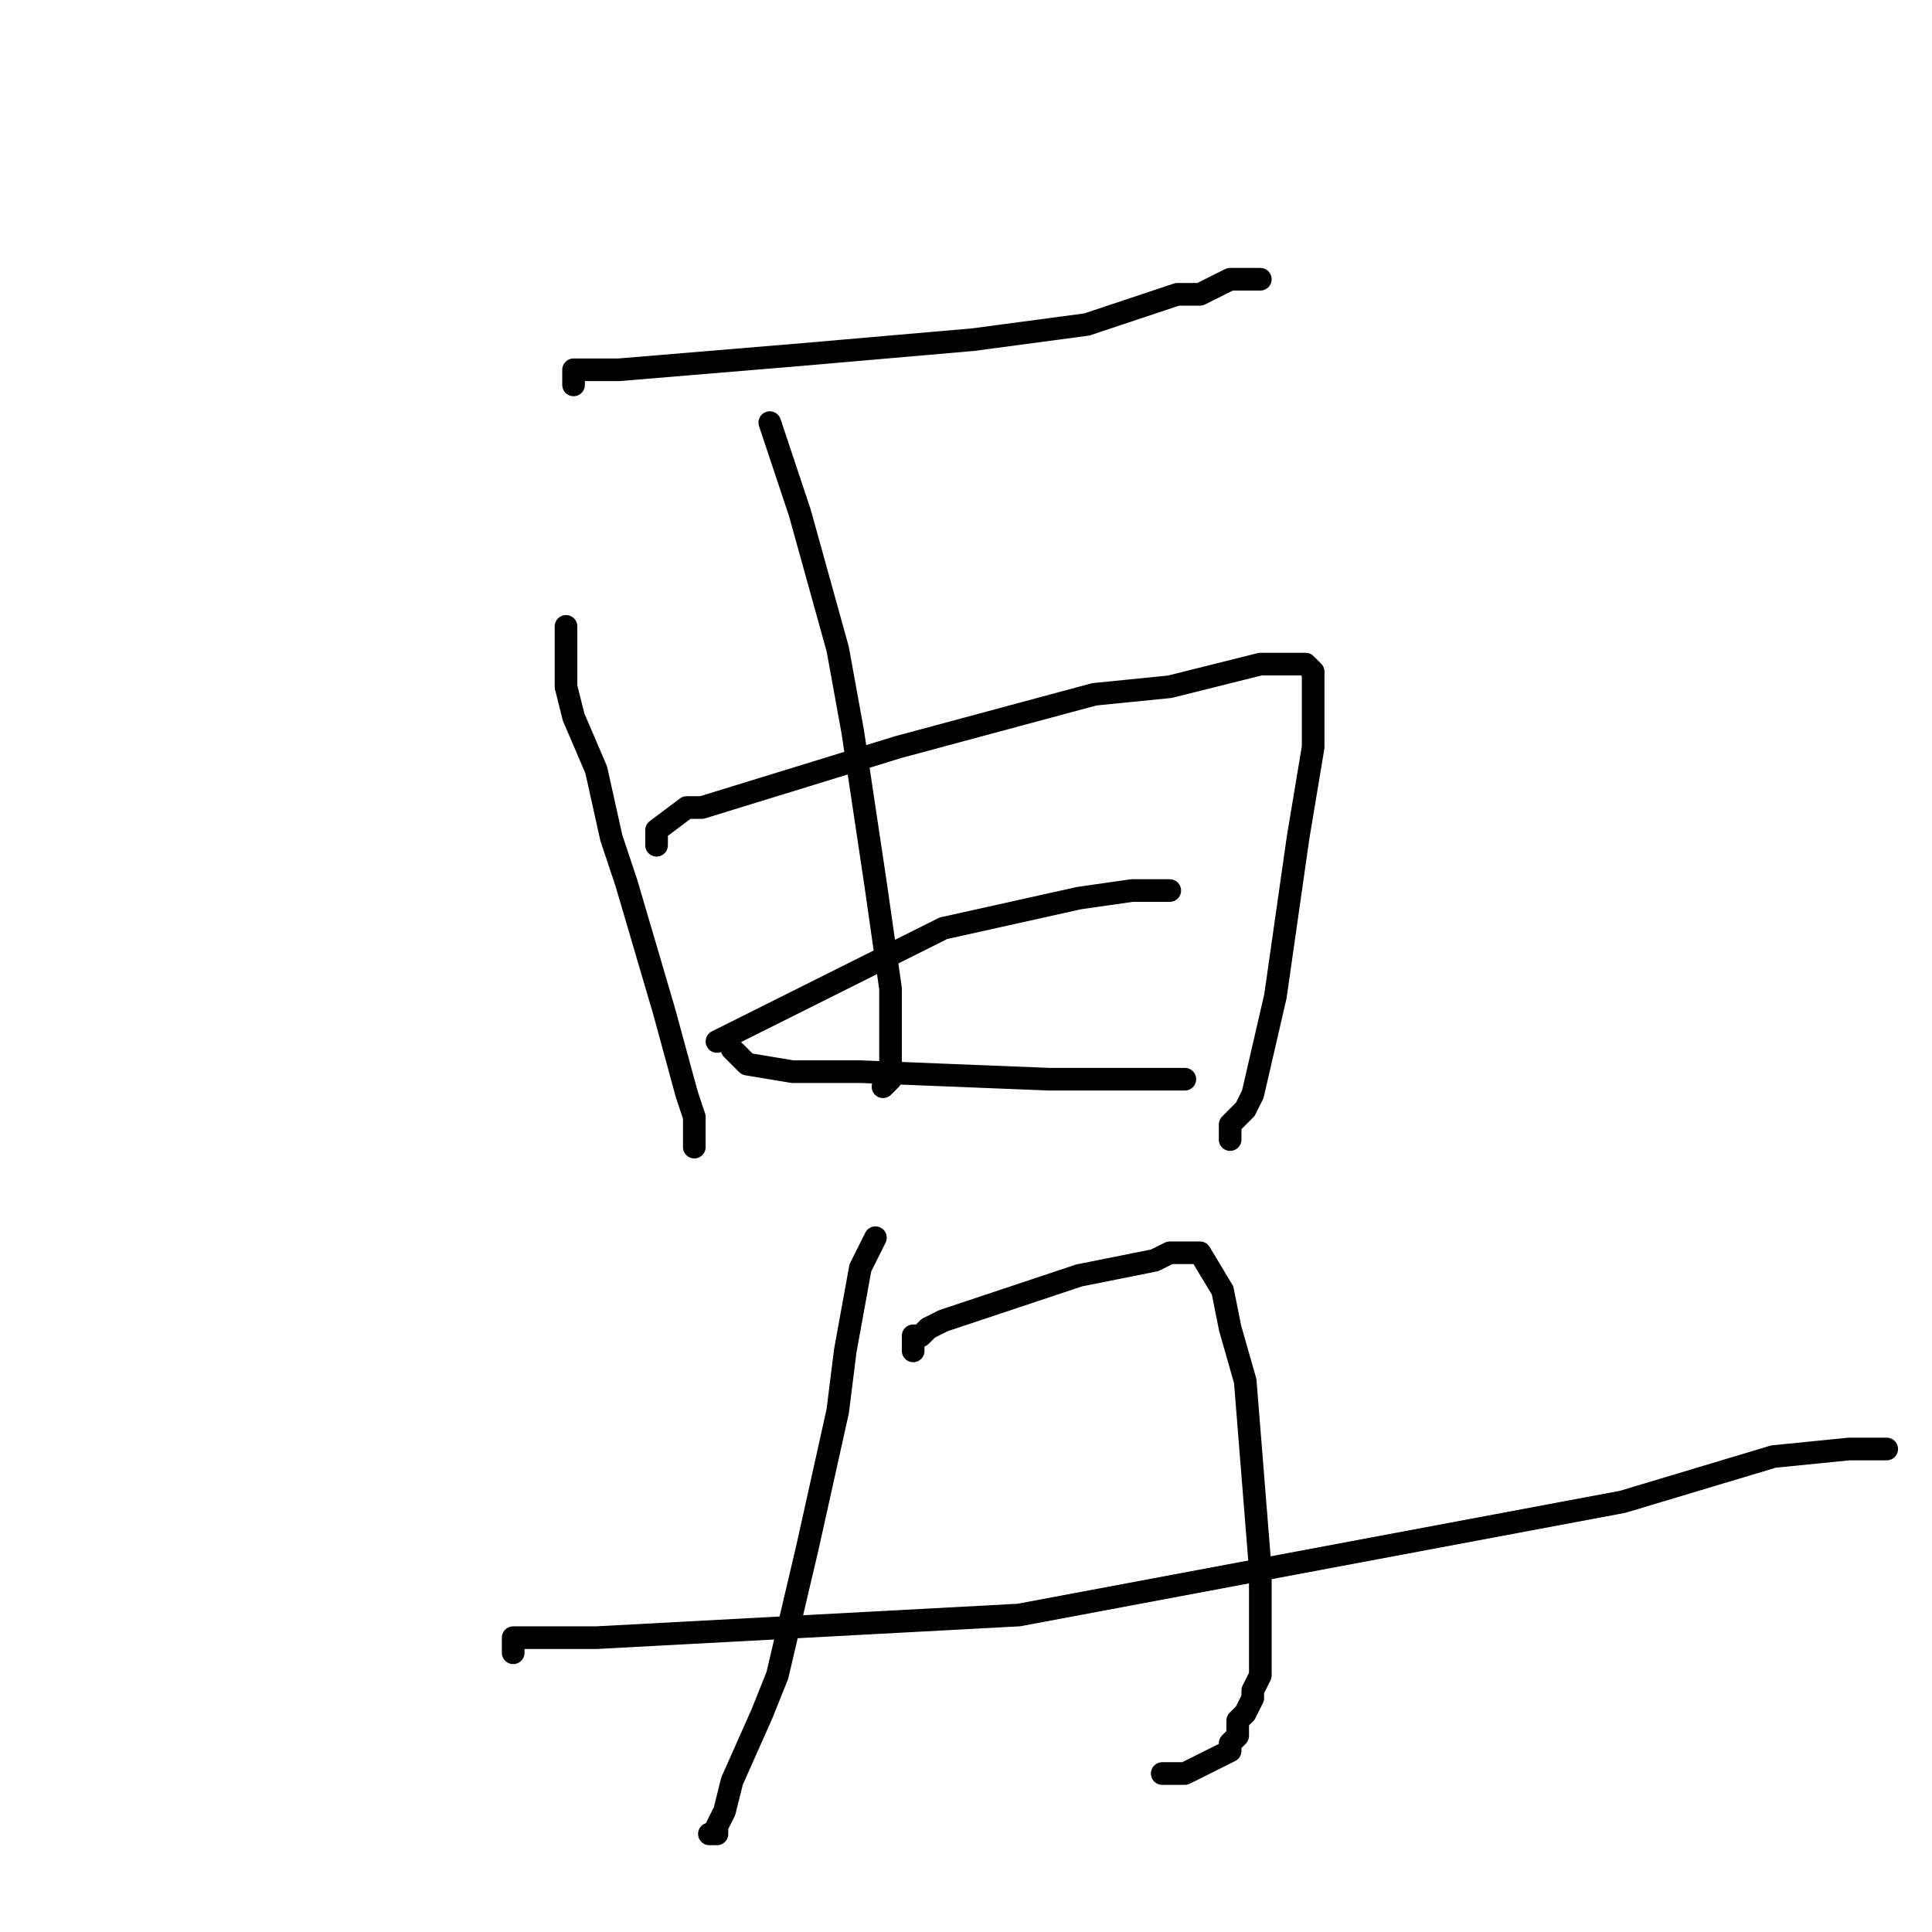 <?xml version="1.0" standalone="no"?>
    <svg width="256" height="256" xmlns="http://www.w3.org/2000/svg" version="1.1">
    <polyline stroke="black" stroke-width="3" stroke-linecap="round" fill="transparent" stroke-linejoin="round" points="76 51 76 50 76 49 79 49 82 49 106 47 129 45 144 43 156 39 159 39 161 38 163 37 165 37 166 37 167 37 167 37 " />
        <polyline stroke="black" stroke-width="3" stroke-linecap="round" fill="transparent" stroke-linejoin="round" points="75 83 75 87 75 91 76 95 79 102 81 111 83 117 88 134 91 145 92 148 92 151 92 152 92 152 " />
        <polyline stroke="black" stroke-width="3" stroke-linecap="round" fill="transparent" stroke-linejoin="round" points="87 112 87 111 87 110 91 107 93 107 119 99 145 92 155 91 167 88 171 88 171 88 173 88 174 89 174 99 172 111 169 132 166 145 165 147 163 149 163 150 163 150 163 151 163 151 " />
        <polyline stroke="black" stroke-width="3" stroke-linecap="round" fill="transparent" stroke-linejoin="round" points="102 56 104 62 106 68 111 86 113 97 116 117 118 131 118 134 118 139 118 140 118 141 118 142 118 143 117 144 117 144 " />
        <polyline stroke="black" stroke-width="3" stroke-linecap="round" fill="transparent" stroke-linejoin="round" points="95 138 105 133 115 128 125 123 143 119 150 118 151 118 153 118 155 118 155 118 " />
        <polyline stroke="black" stroke-width="3" stroke-linecap="round" fill="transparent" stroke-linejoin="round" points="97 139 98 140 99 141 105 142 114 142 139 143 152 143 155 143 157 143 157 143 " />
        <polyline stroke="black" stroke-width="3" stroke-linecap="round" fill="transparent" stroke-linejoin="round" points="116 164 115 166 114 168 112 179 111 187 107 205 103 222 101 227 97 236 96 240 95 242 95 242 95 243 94 243 94 243 " />
        <polyline stroke="black" stroke-width="3" stroke-linecap="round" fill="transparent" stroke-linejoin="round" points="121 179 121 178 121 177 122 177 123 176 125 175 128 174 143 169 153 167 155 166 158 166 159 166 159 166 162 171 163 176 165 183 167 208 167 220 167 222 166 224 166 225 165 227 164 228 164 229 164 230 163 231 163 231 163 232 161 233 159 234 159 234 157 235 155 235 154 235 154 235 " />
        <polyline stroke="black" stroke-width="3" stroke-linecap="round" fill="transparent" stroke-linejoin="round" points="68 219 68 218 68 217 70 217 79 217 135 214 199 202 215 199 235 193 245 192 247 192 249 192 250 192 250 192 " />
        </svg>